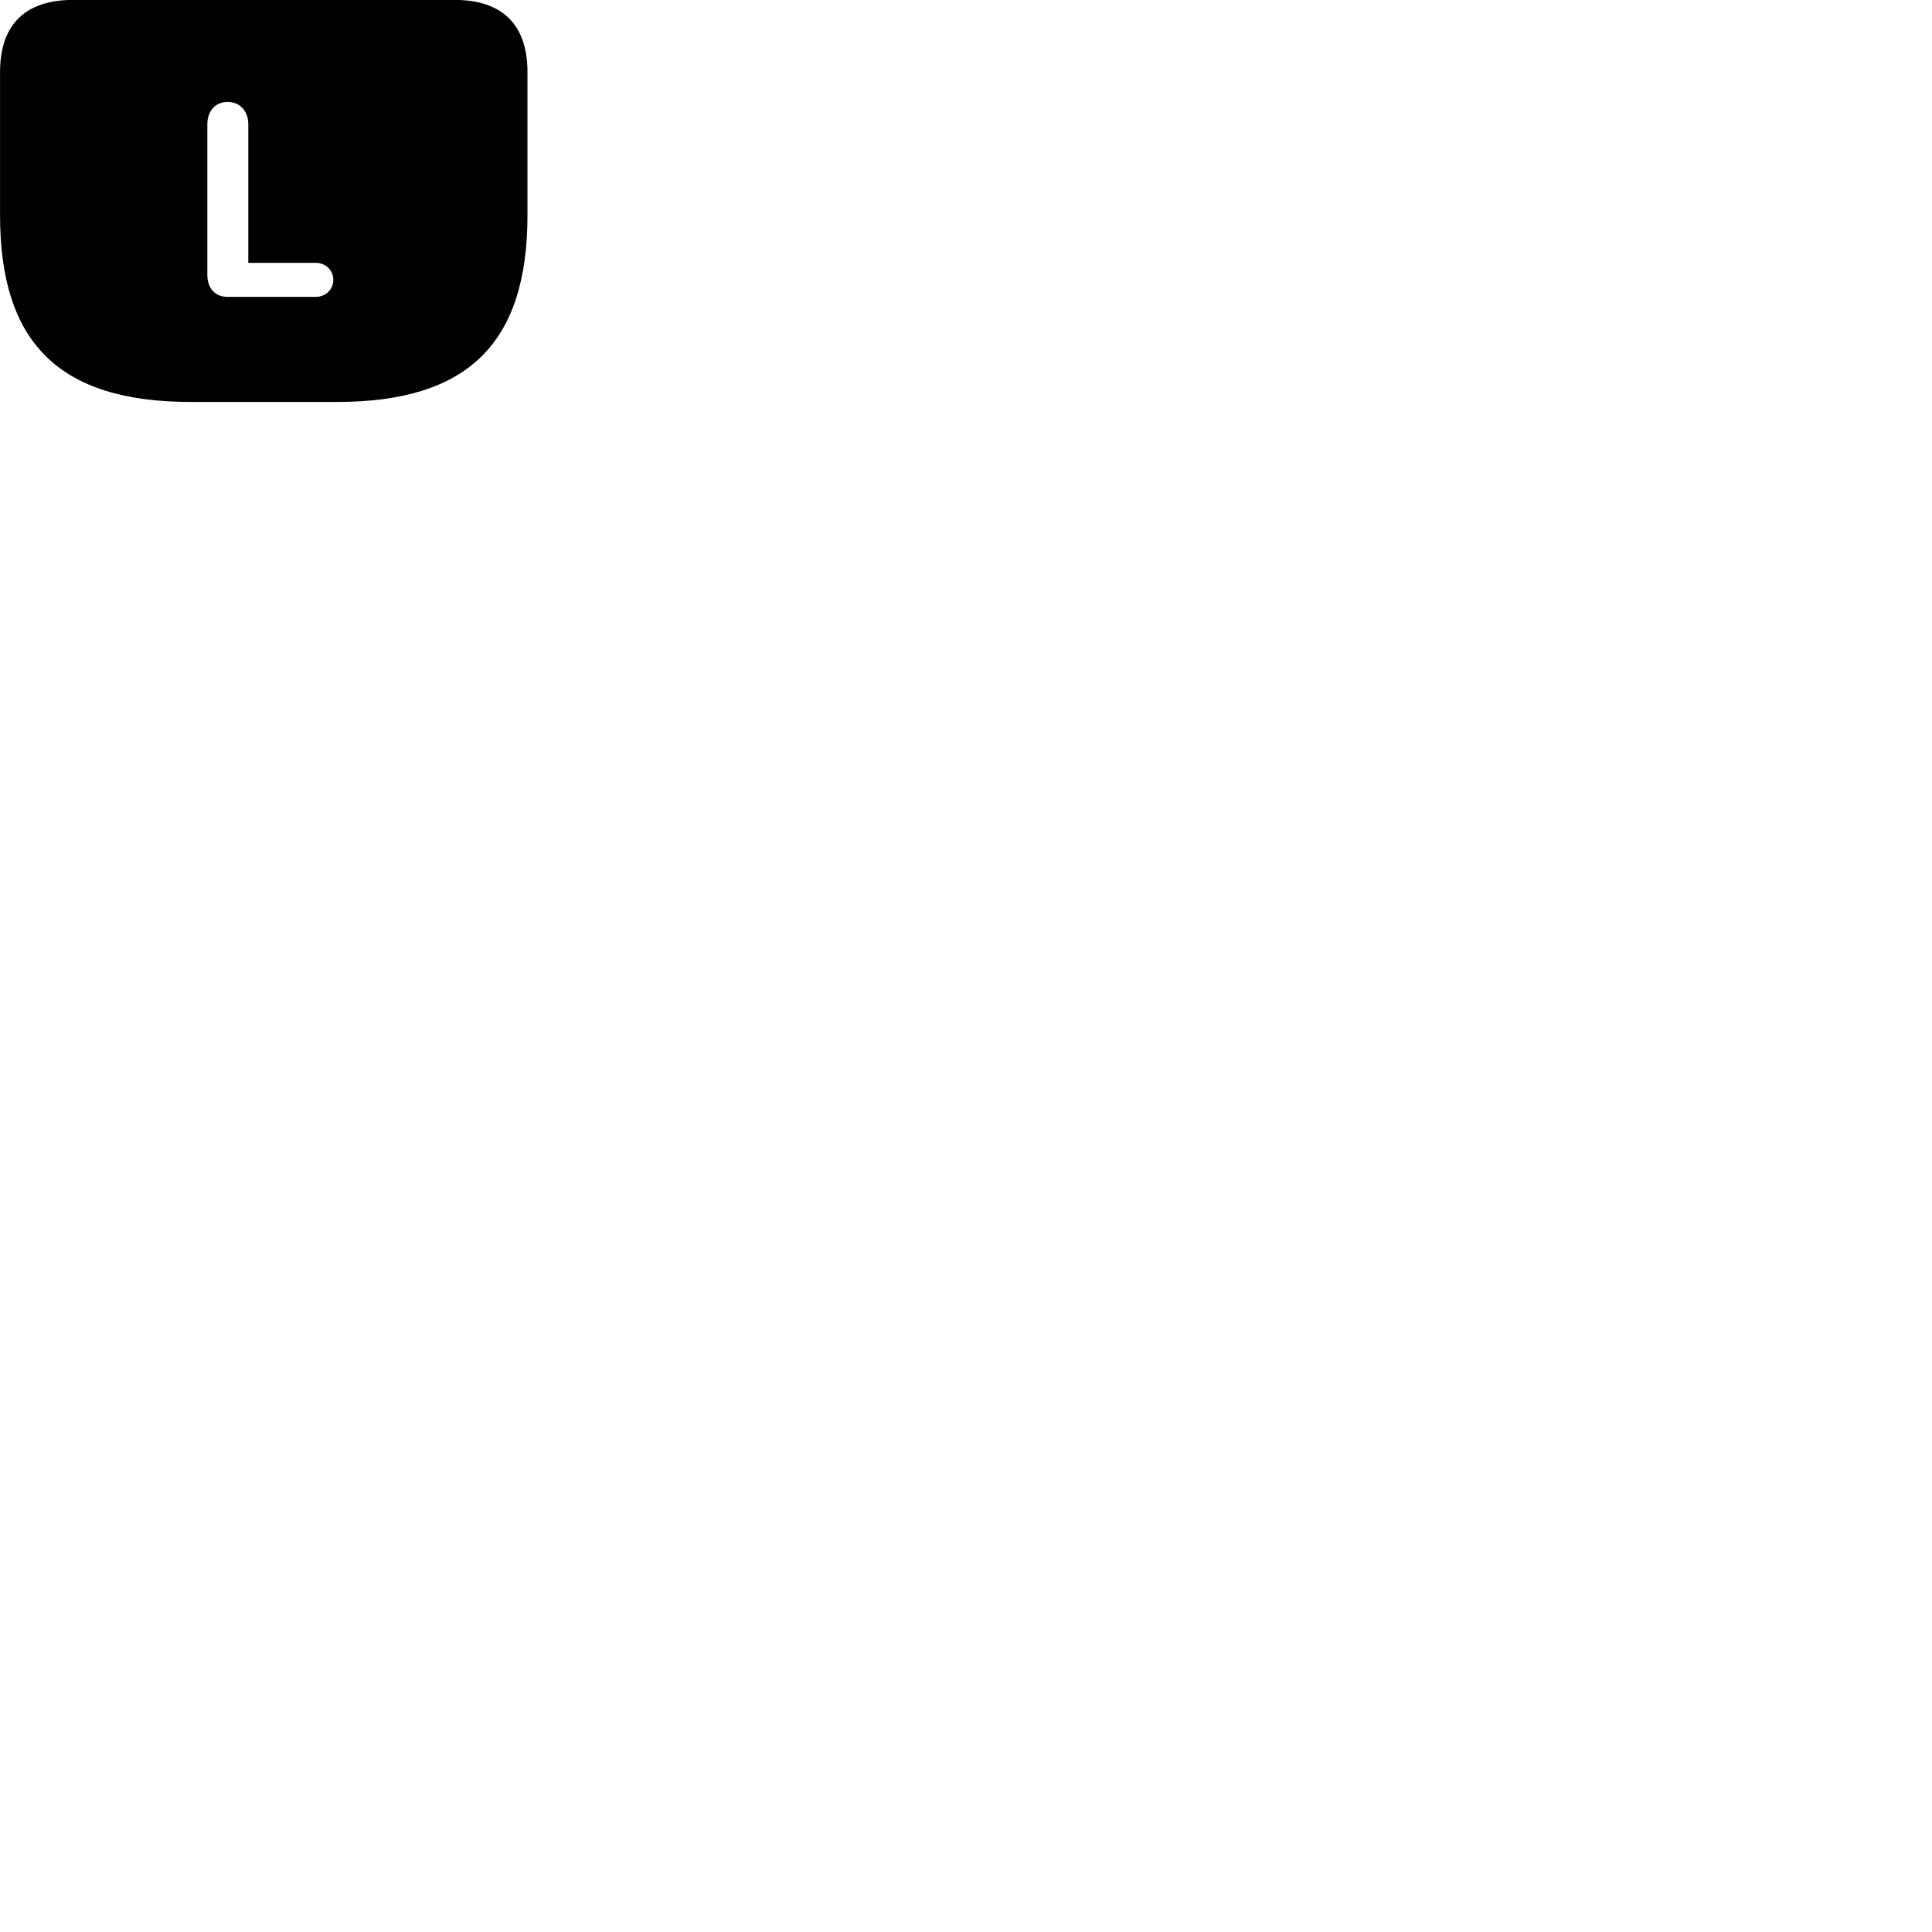 
        <svg xmlns="http://www.w3.org/2000/svg" viewBox="0 0 100 100">
            <path d="M9.872 20.805H17.442C24.292 20.805 27.302 17.695 27.302 11.136V3.736C27.302 1.276 26.002 -0.004 23.532 -0.004H3.782C1.302 -0.004 0.002 1.276 0.002 3.736V11.136C0.002 17.695 3.012 20.805 9.872 20.805ZM11.782 15.366C11.112 15.366 10.732 14.905 10.732 14.216V6.436C10.732 5.766 11.132 5.276 11.782 5.276C12.422 5.276 12.852 5.755 12.852 6.436V13.605H16.352C16.842 13.605 17.252 13.976 17.252 14.486C17.252 14.995 16.842 15.366 16.352 15.366Z" />
        </svg>
    